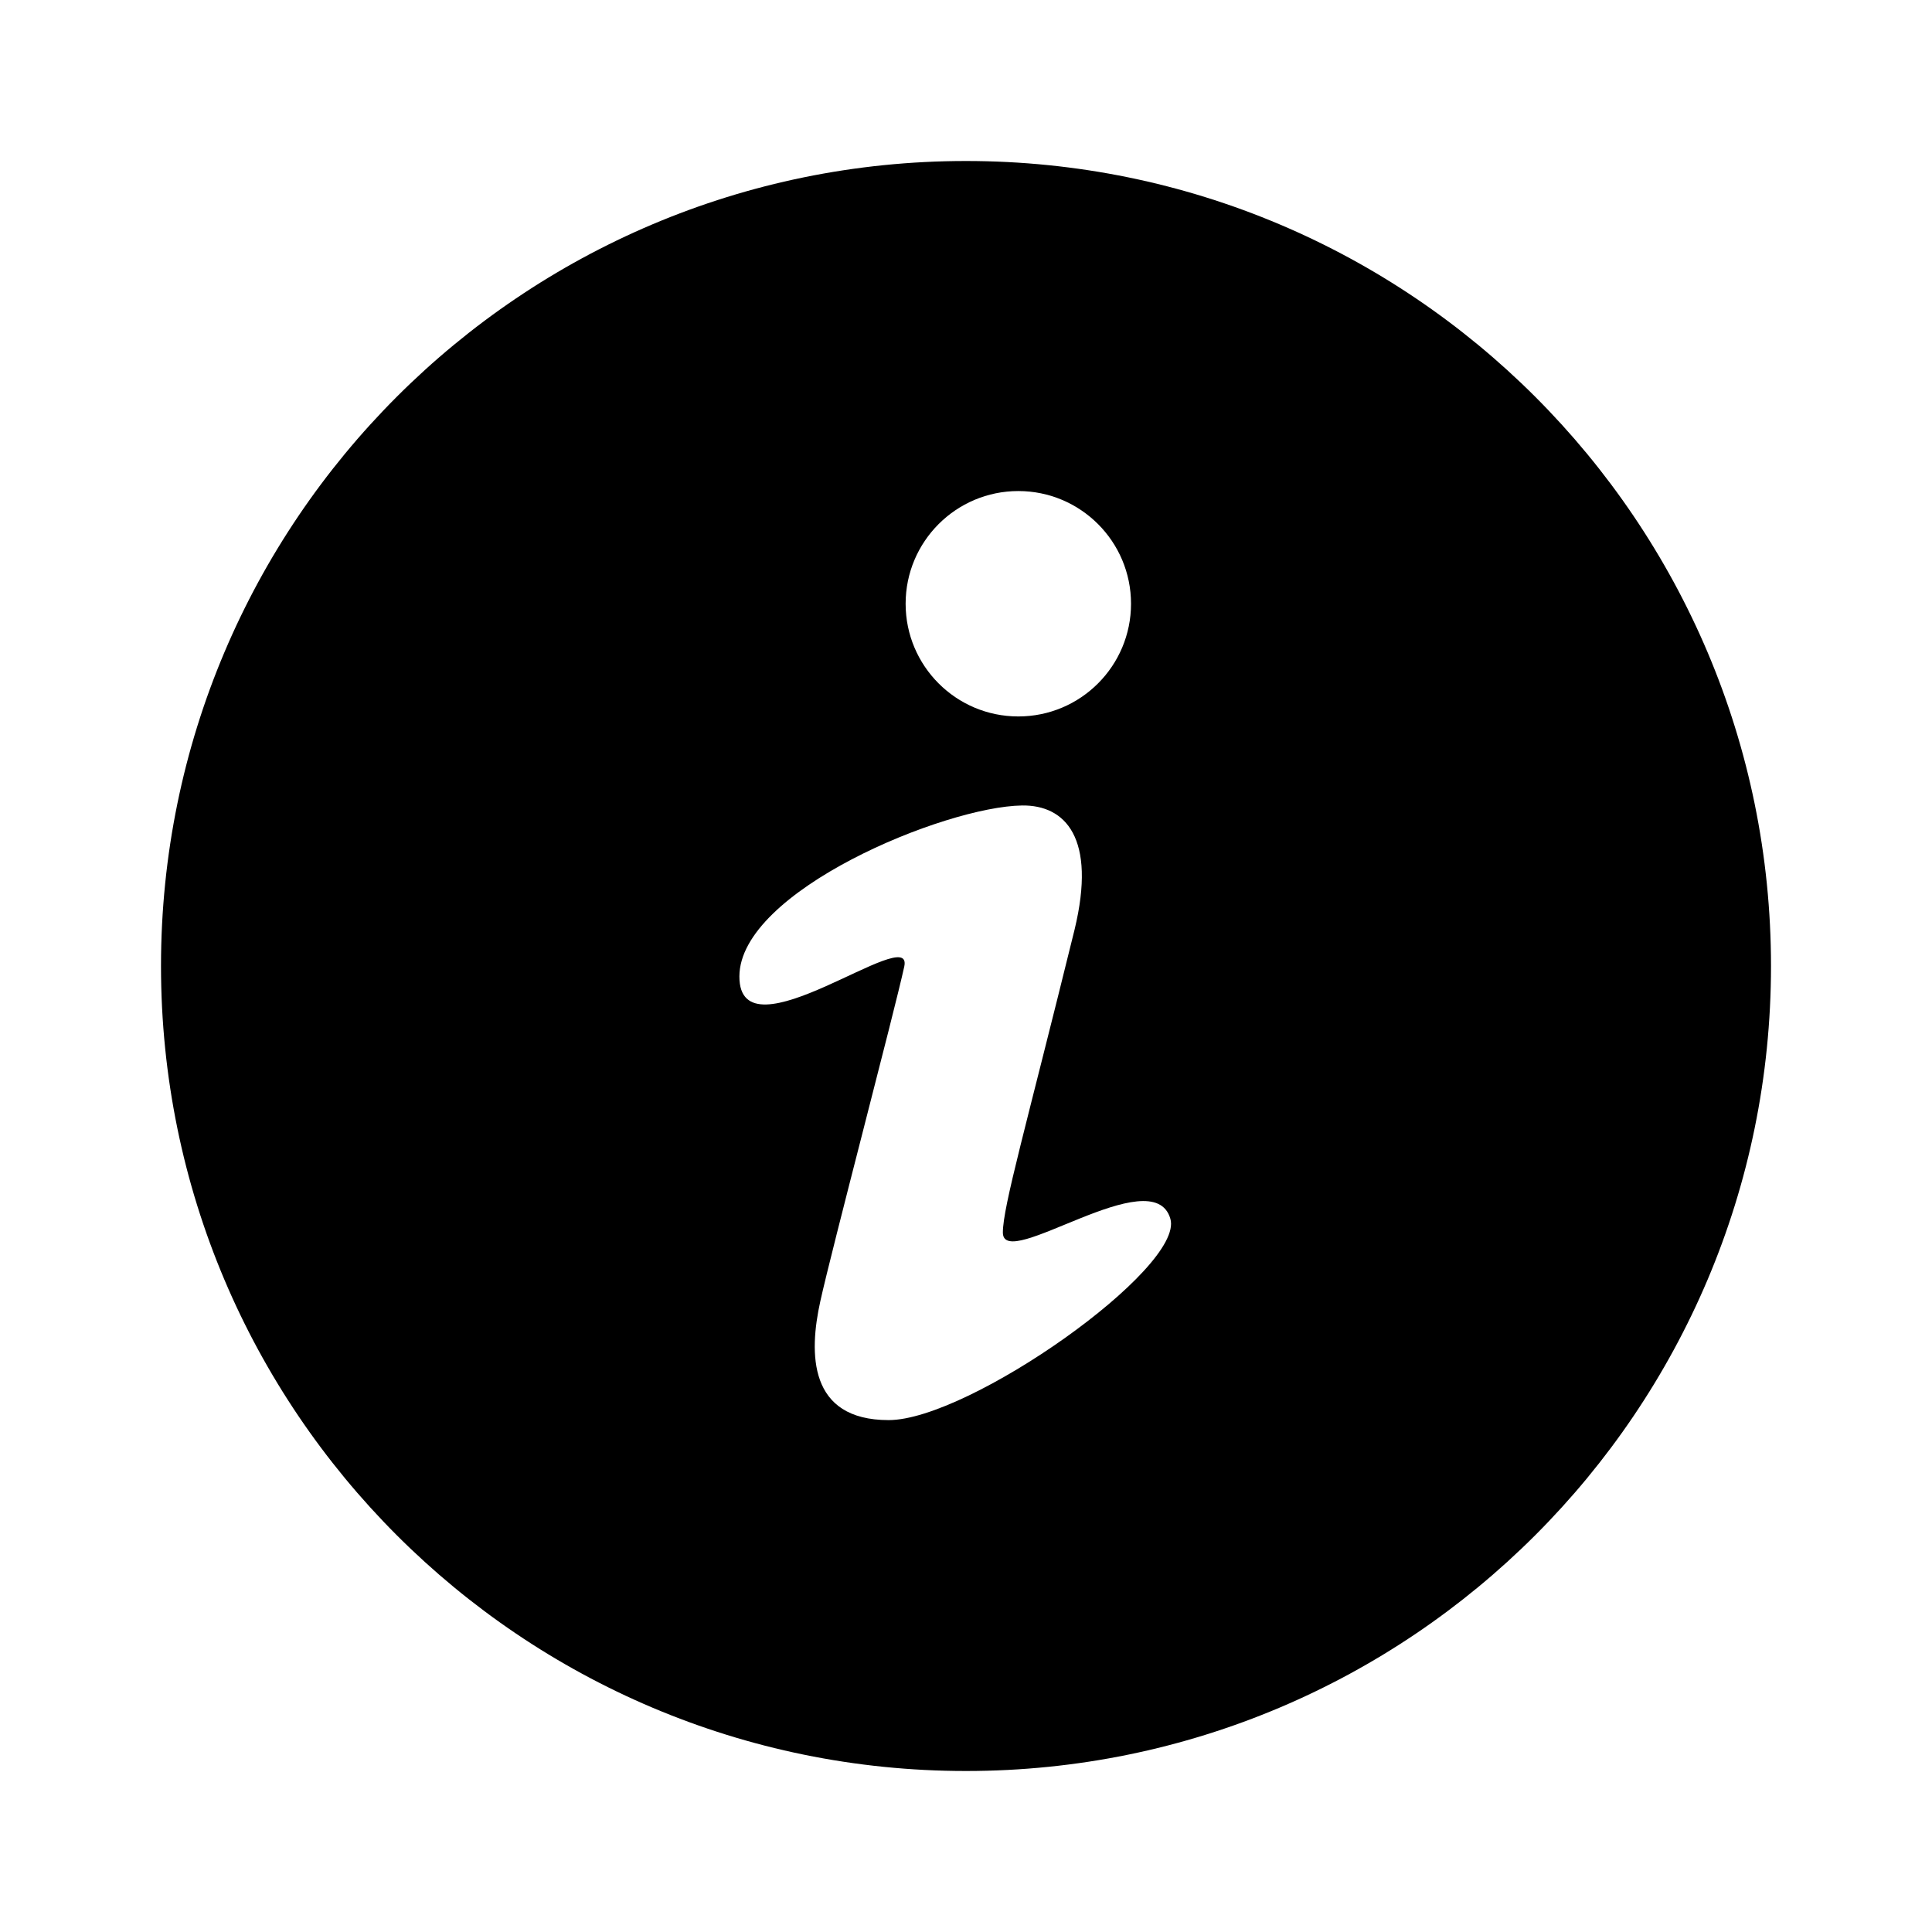 <?xml version="1.0" encoding="UTF-8" standalone="no"?>
<svg width="24px" height="24px" viewBox="0 0 24 24" version="1.1" xmlns="http://www.w3.org/2000/svg" xmlns:xlink="http://www.w3.org/1999/xlink">
    <!-- Generator: Sketch 3.8.3 (29802) - http://www.bohemiancoding.com/sketch -->
    <title>ui/info</title>
    <desc>Created with Sketch.</desc>
    <defs></defs>
    <g id="ui" stroke="none" stroke-width="1" fill="none" fill-rule="evenodd">
        <g id="ui/info" fill="#000000">
            <path d="M12,22 C17.523,22 22,17.523 22,12 C22,6.477 17.523,2 12,2 C6.477,2 2,6.477 2,12 C2,17.523 6.477,22 12,22 Z M13.349,11.547 C13.624,10.406 13.232,9.999 12.697,10.006 C11.739,10.018 9.188,11.068 9.185,12.129 C9.182,13.19 11.356,11.441 11.233,12.007 C11.11,12.573 10.331,15.524 10.19,16.166 C10.048,16.809 10.039,17.641 11.039,17.641 C12.039,17.641 14.714,15.753 14.539,15.141 C14.326,14.397 12.458,15.811 12.458,15.311 C12.458,14.989 12.745,13.999 13.349,11.547 Z M12.65,8.9 C13.423,8.9 14.05,8.273 14.05,7.5 C14.05,6.727 13.423,6.1 12.65,6.1 C11.877,6.1 11.25,6.727 11.25,7.5 C11.25,8.273 11.877,8.9 12.65,8.9 Z" id="shape"></path>
        </g>
    </g>
</svg>